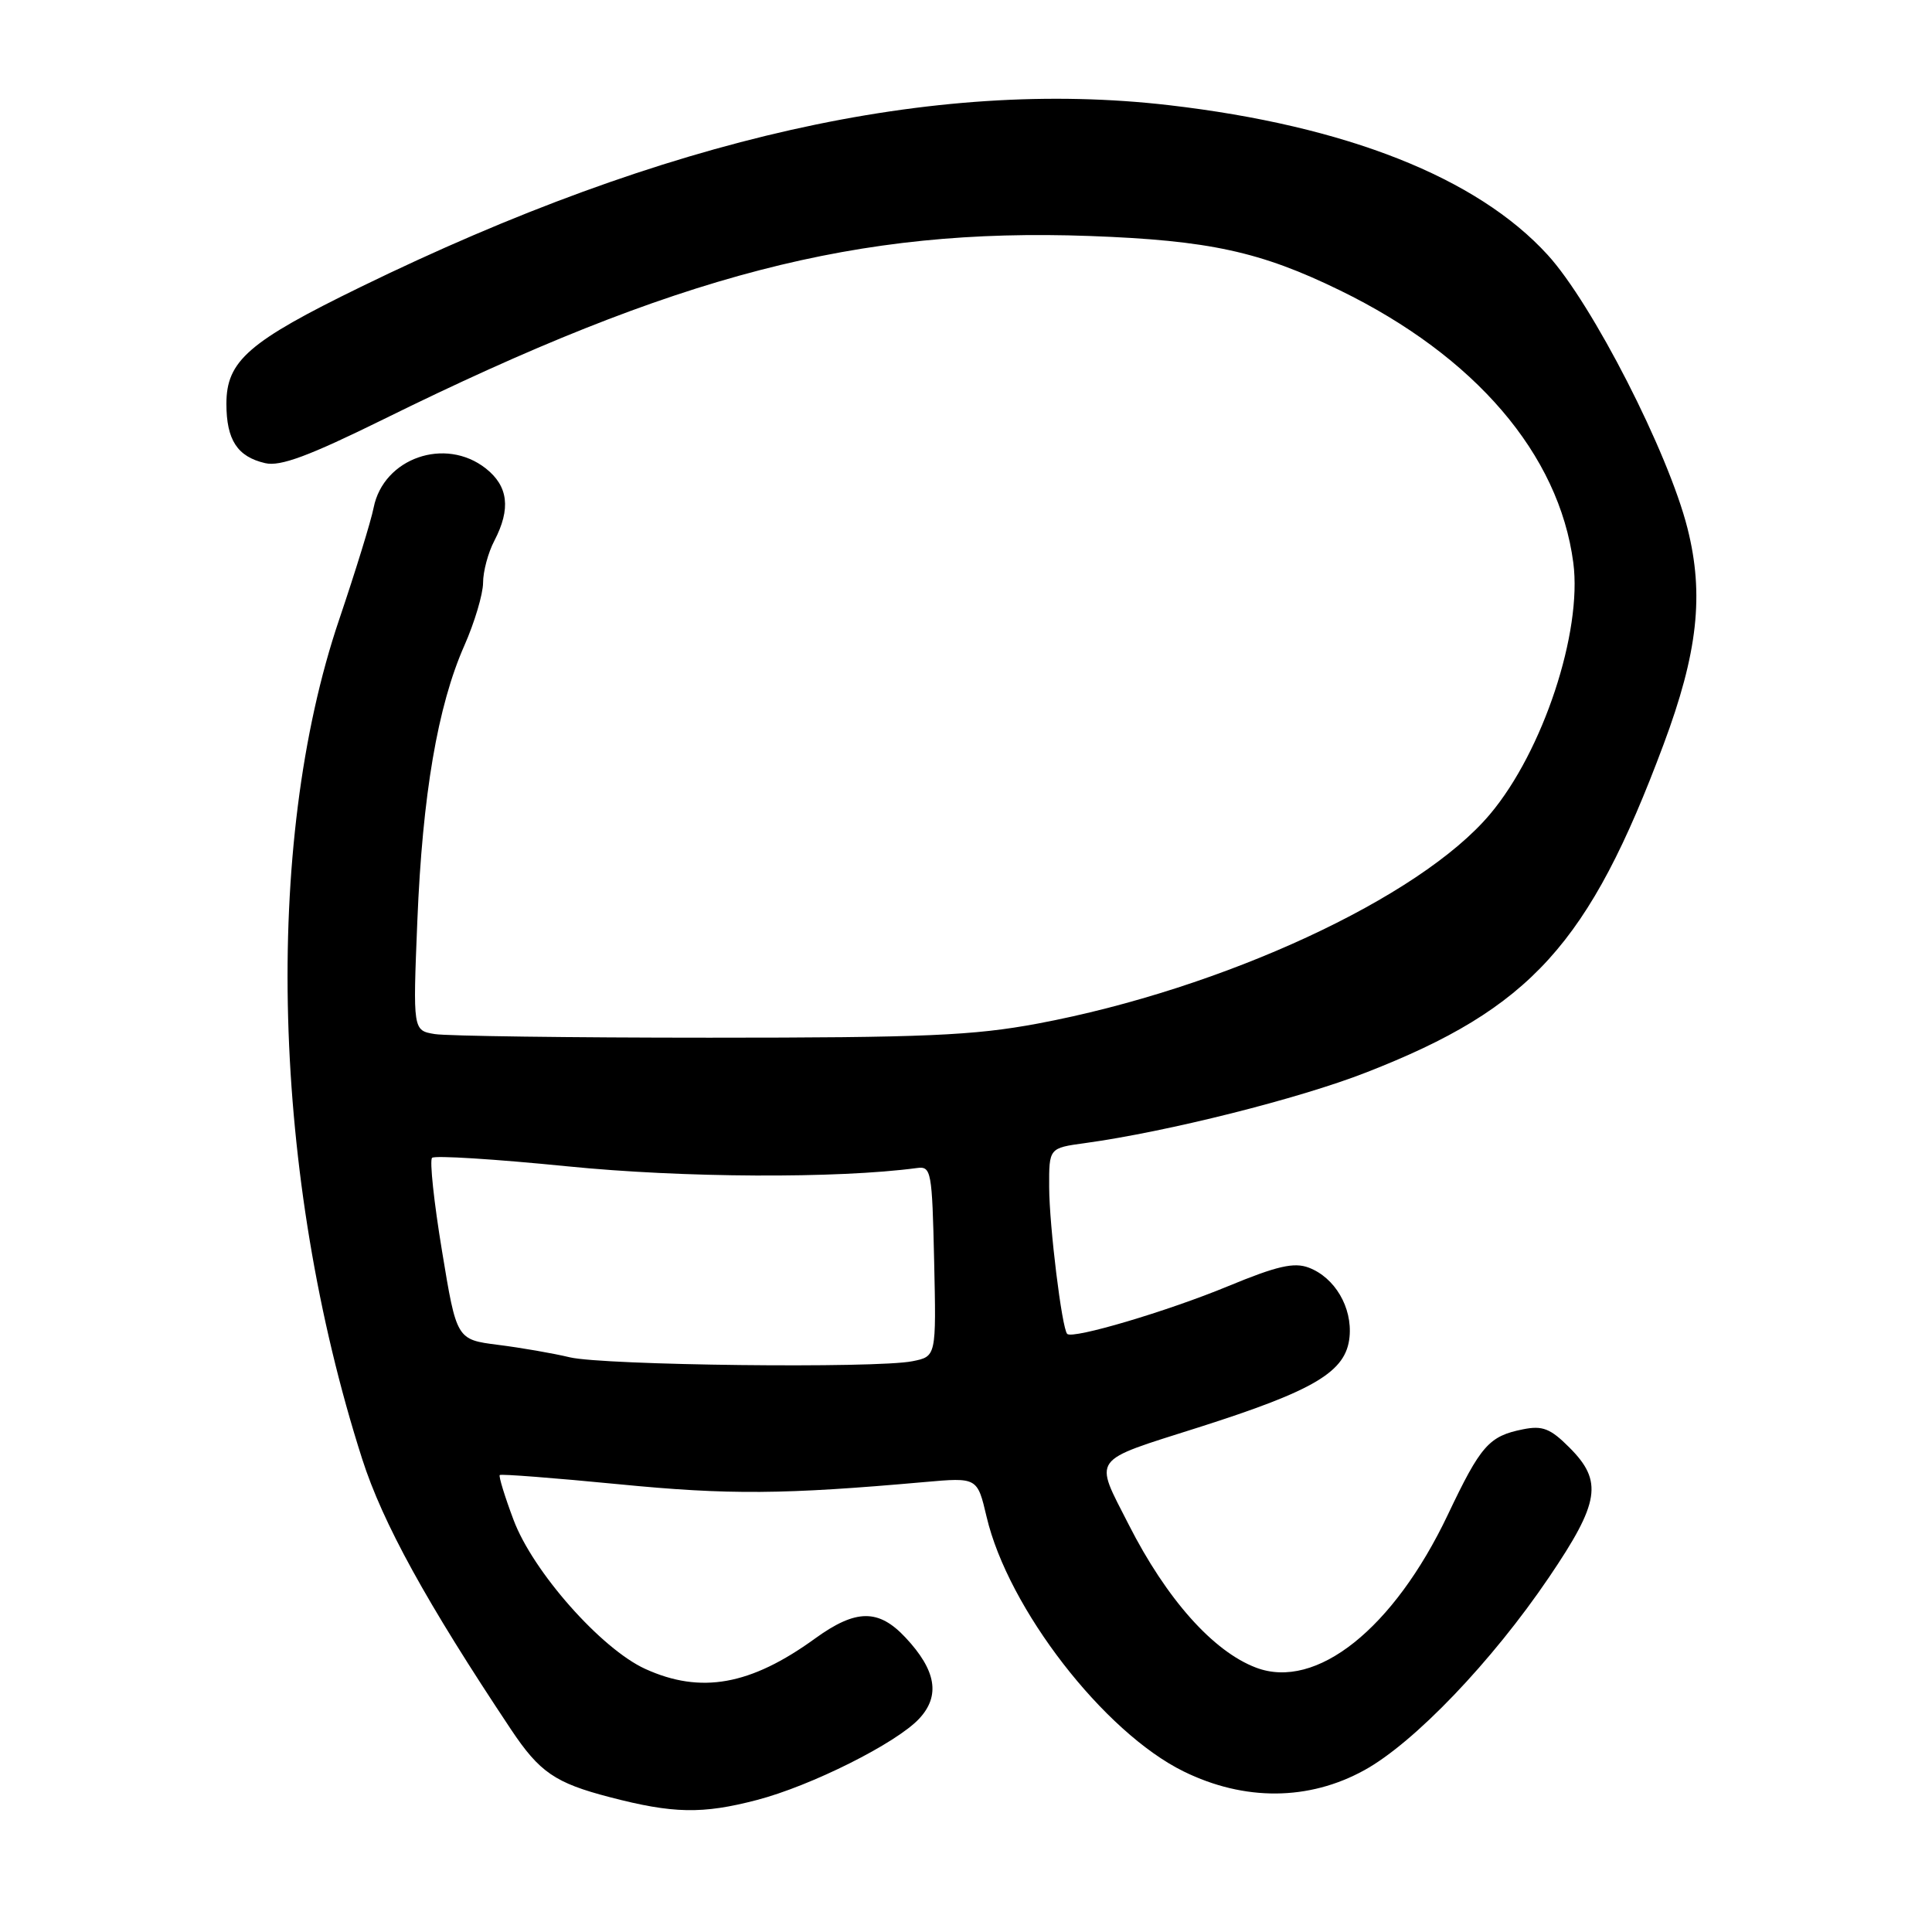 <?xml version="1.0" encoding="UTF-8" standalone="no"?>
<!DOCTYPE svg PUBLIC "-//W3C//DTD SVG 1.1//EN" "http://www.w3.org/Graphics/SVG/1.1/DTD/svg11.dtd" >
<svg xmlns="http://www.w3.org/2000/svg" xmlns:xlink="http://www.w3.org/1999/xlink" version="1.1" viewBox="0 0 256 256">
 <g >
 <path fill="currentColor"
d=" M 100.29 238.51 C 107.47 236.64 118.78 230.98 121.80 227.73 C 124.62 224.70 124.06 221.34 119.99 216.99 C 116.41 213.16 113.42 213.19 108.00 217.11 C 99.45 223.31 92.86 224.49 85.50 221.14 C 79.66 218.48 70.61 208.24 68.05 201.40 C 66.88 198.29 66.06 195.61 66.22 195.45 C 66.38 195.29 73.48 195.84 82.00 196.67 C 96.59 198.10 103.85 198.04 122.50 196.38 C 129.50 195.76 129.50 195.76 130.73 200.99 C 133.58 213.13 146.27 229.53 156.83 234.72 C 164.89 238.68 173.43 238.62 180.80 234.55 C 187.40 230.91 197.71 220.14 205.25 209.00 C 211.98 199.07 212.42 196.27 207.96 191.81 C 205.44 189.28 204.39 188.87 201.81 189.39 C 197.29 190.29 196.21 191.52 191.84 200.72 C 184.66 215.82 174.40 224.00 166.43 220.97 C 160.73 218.81 154.57 211.88 149.55 202.00 C 144.94 192.94 144.37 193.73 158.77 189.15 C 174.26 184.22 178.37 181.76 178.82 177.15 C 179.20 173.23 176.87 169.28 173.42 167.97 C 171.47 167.23 169.22 167.74 162.72 170.43 C 154.67 173.76 142.14 177.47 141.41 176.75 C 140.71 176.04 139.04 162.47 139.02 157.31 C 139.00 152.12 139.00 152.12 143.75 151.47 C 154.62 149.98 172.12 145.59 181.04 142.10 C 202.84 133.60 210.56 125.09 220.42 98.67 C 224.97 86.50 225.82 78.79 223.60 70.00 C 221.06 59.94 210.98 40.23 205.06 33.76 C 195.70 23.51 178.38 16.67 154.93 13.94 C 123.68 10.31 88.30 18.26 47.82 38.01 C 32.93 45.27 30.00 47.82 30.00 53.50 C 30.00 58.29 31.45 60.52 35.14 61.37 C 37.14 61.84 40.92 60.43 50.81 55.56 C 89.71 36.37 113.67 30.15 144.39 31.27 C 160.20 31.85 167.02 33.33 177.58 38.49 C 195.46 47.21 206.58 60.19 208.47 74.56 C 209.68 83.74 204.44 99.57 197.44 107.88 C 188.12 118.96 162.07 131.02 137.50 135.63 C 128.98 137.22 122.53 137.50 94.00 137.50 C 75.57 137.50 59.20 137.28 57.61 137.02 C 54.71 136.54 54.71 136.54 55.30 122.02 C 55.98 105.33 57.99 93.54 61.53 85.54 C 62.89 82.46 64.00 78.72 64.01 77.22 C 64.01 75.72 64.68 73.21 65.51 71.64 C 67.71 67.41 67.35 64.42 64.37 62.07 C 58.99 57.84 50.82 60.70 49.51 67.26 C 49.16 69.04 47.10 75.71 44.95 82.07 C 34.81 111.96 36.02 155.94 47.99 193.32 C 50.72 201.83 56.51 212.35 67.71 229.16 C 71.49 234.83 73.55 236.25 80.79 238.13 C 89.17 240.32 93.06 240.40 100.29 238.51 Z  M 75.50 179.85 C 73.30 179.32 69.03 178.58 66.00 178.20 C 60.50 177.50 60.50 177.50 58.57 165.77 C 57.50 159.31 56.91 153.76 57.25 153.42 C 57.58 153.08 65.64 153.59 75.14 154.54 C 90.47 156.08 110.96 156.18 121.50 154.77 C 123.40 154.51 123.51 155.16 123.78 167.12 C 124.06 179.74 124.06 179.74 120.90 180.37 C 116.07 181.34 80.02 180.92 75.50 179.85 Z "/>
</g>
</svg>